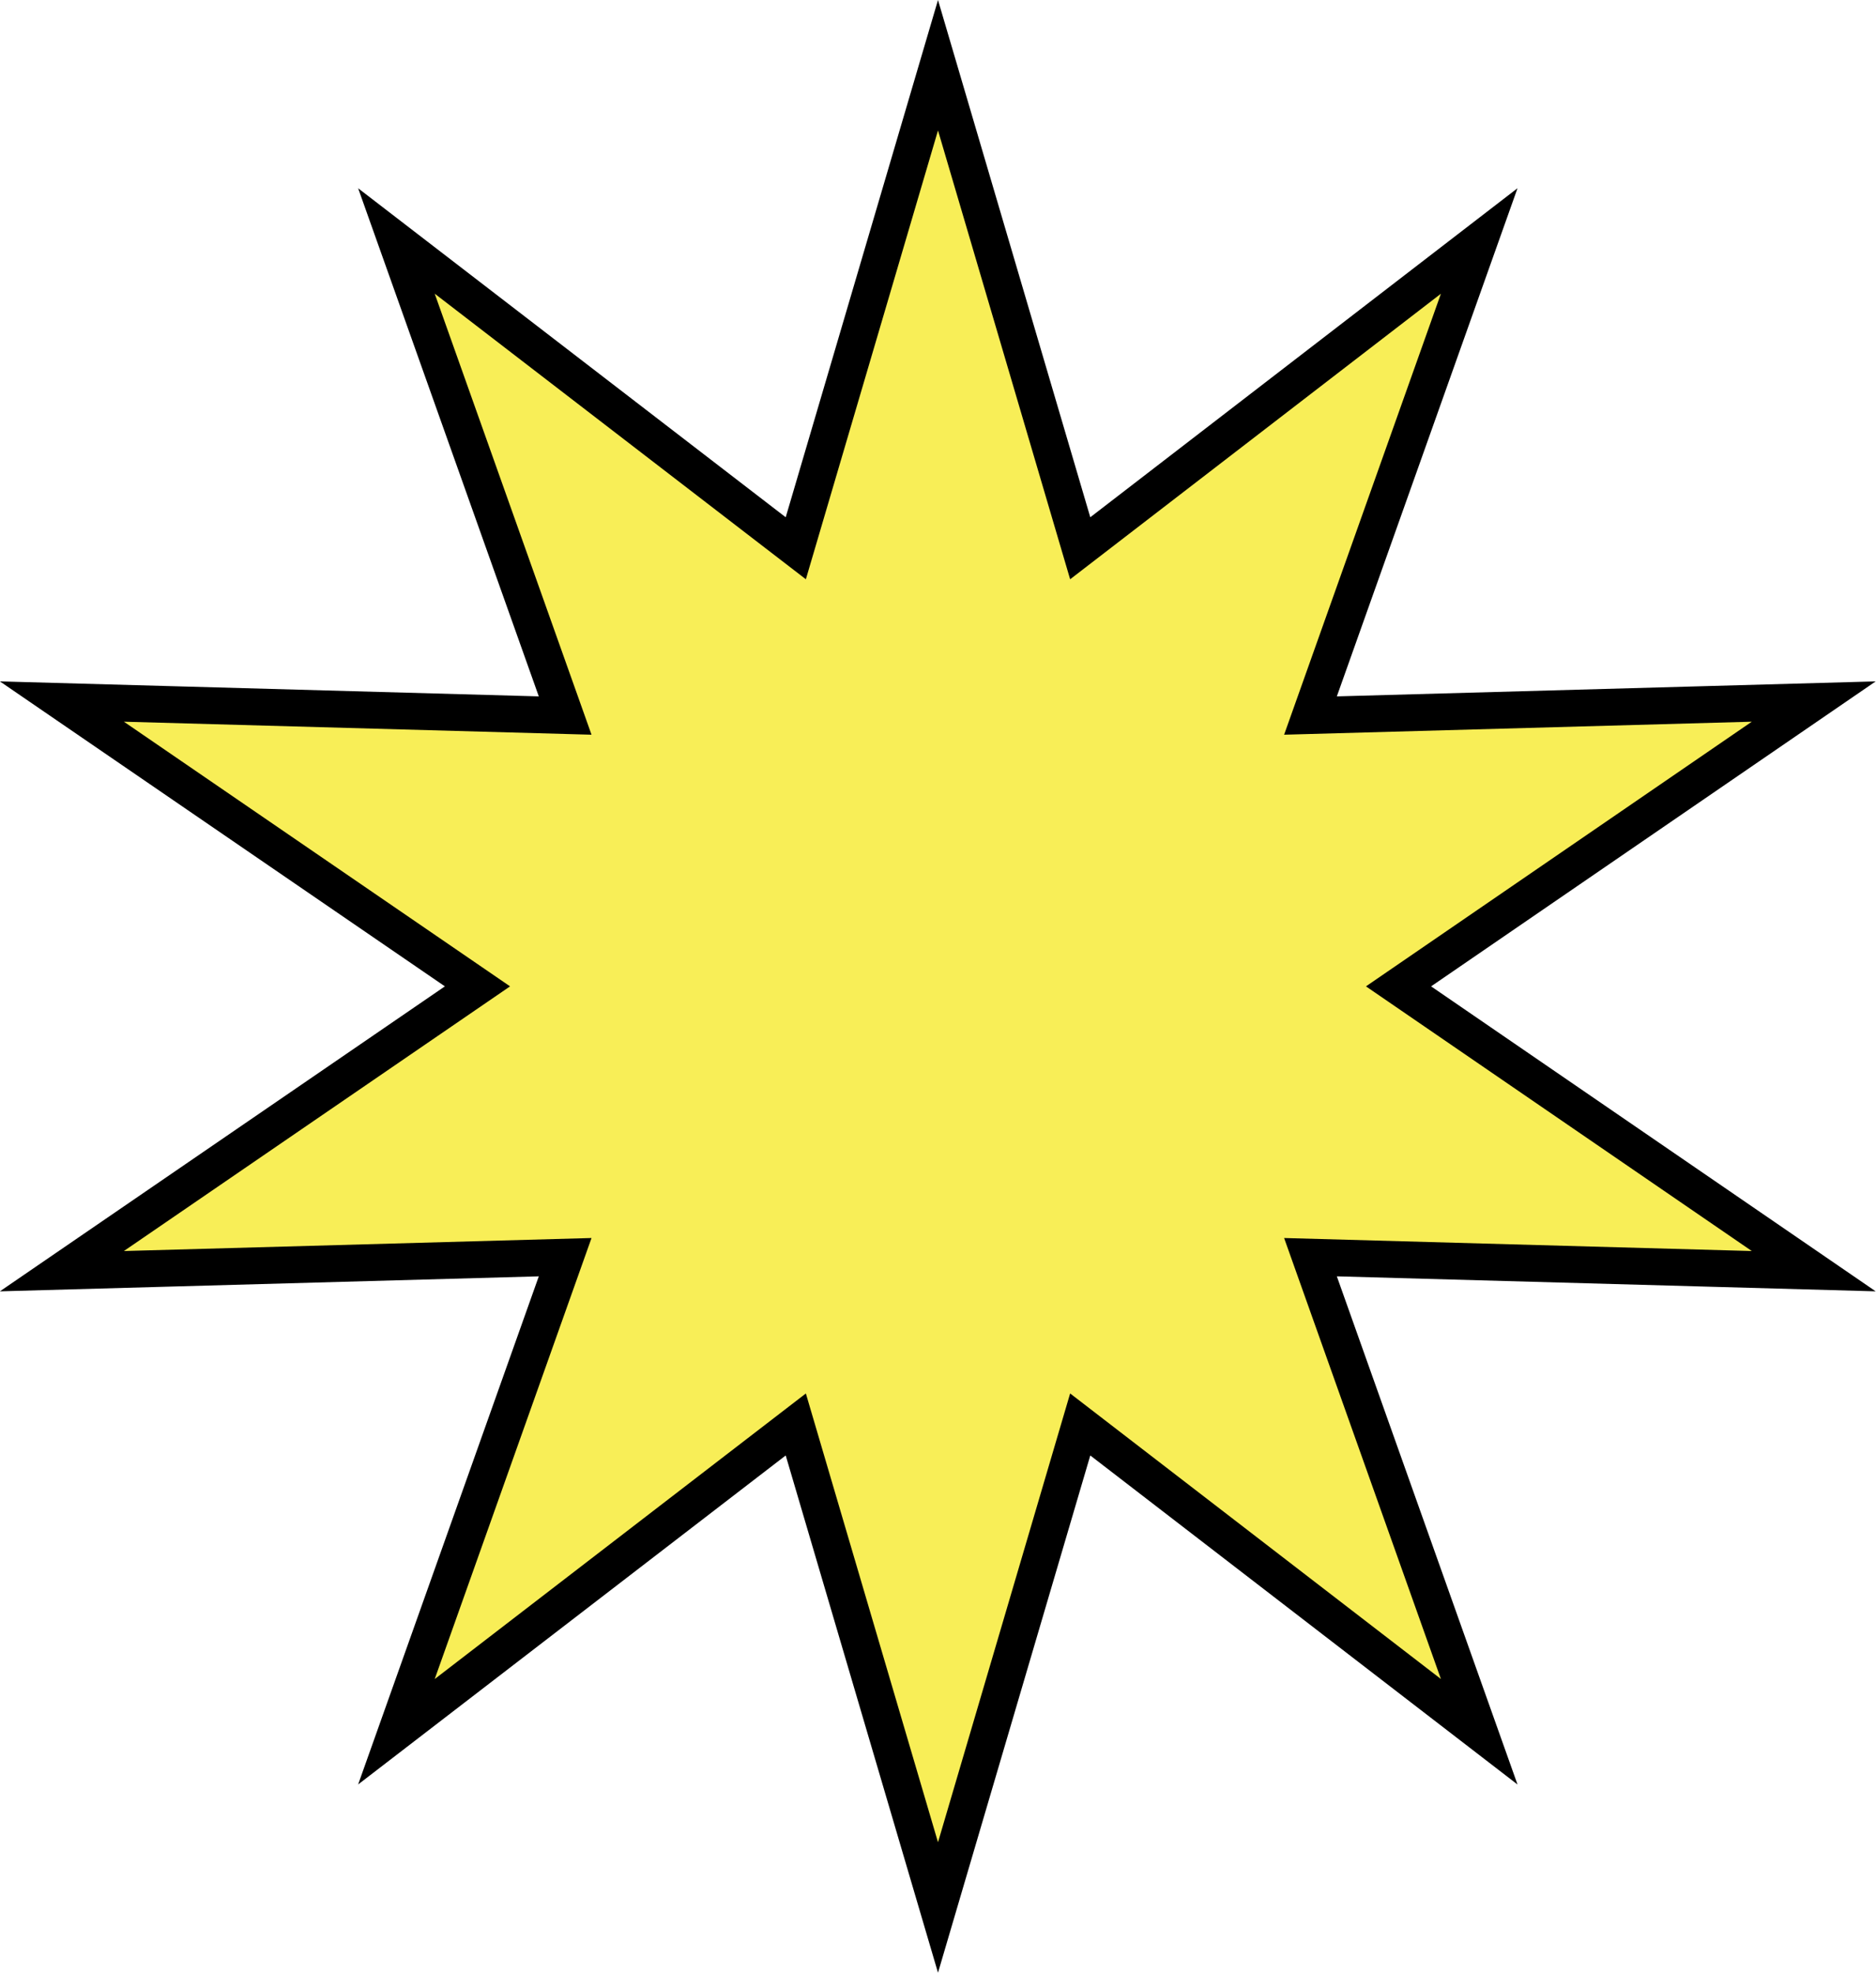 <?xml version="1.0" encoding="utf-8"?>
<!-- Generator: Adobe Illustrator 26.3.1, SVG Export Plug-In . SVG Version: 6.00 Build 0)  -->
<svg version="1.1" id="Ebene_1" xmlns="http://www.w3.org/2000/svg" xmlns:xlink="http://www.w3.org/1999/xlink" x="0px" y="0px"
	 viewBox="0 0 509.2 535.4" style="enable-background:new 0 0 509.2 535.4;" xml:space="preserve">
<style type="text/css">
	.st0{fill:#F8EE57;stroke:#000000;stroke-width:10;stroke-miterlimit:10;}
</style>
<polygon class="st0" points="254.6,17.7 293.2,148.8 401.5,65.4 355.7,194.2 492.3,190.4 379.6,267.7 492.3,345 355.7,341.2 
	401.5,470 293.2,386.6 254.6,517.7 216,386.6 107.6,470 153.4,341.2 16.8,345 129.6,267.7 16.8,190.4 153.4,194.2 107.6,65.4 
	216,148.8 "/>
</svg>
